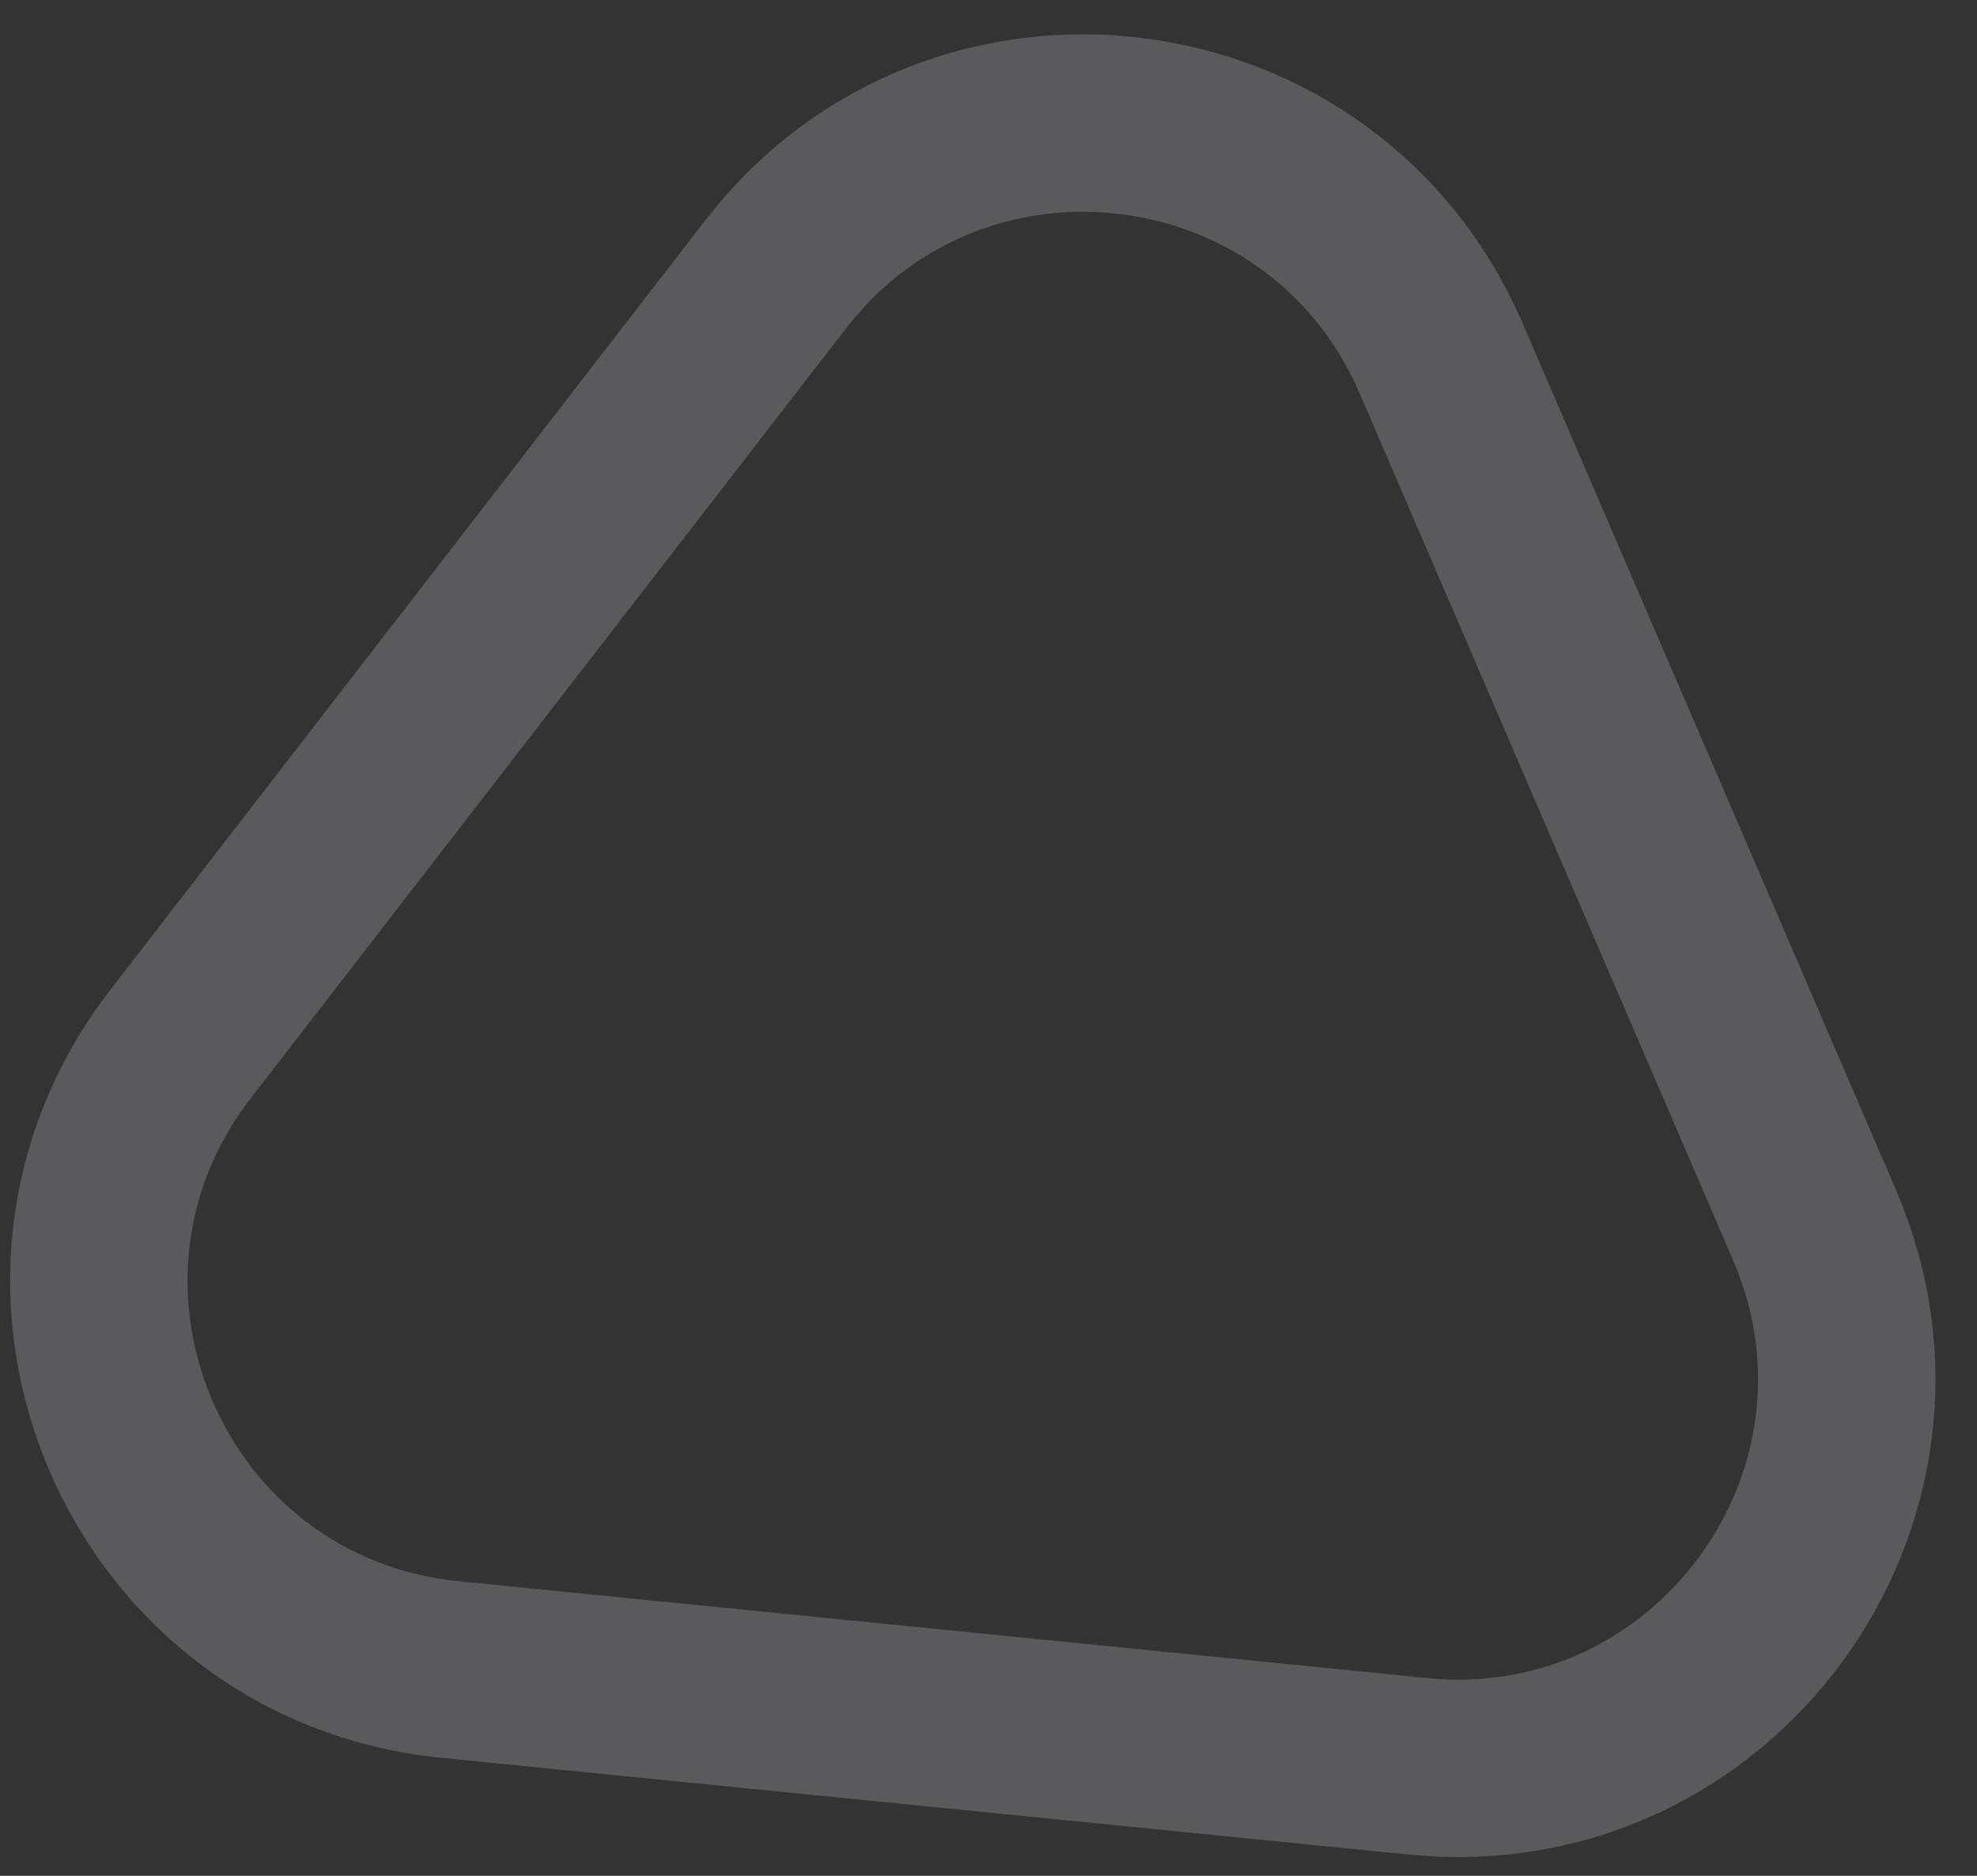 <svg width="39" height="37" viewBox="0 0 39 37" fill="none" xmlns="http://www.w3.org/2000/svg">
<rect x="0" y="0" width="39" height="37" fill="#333333" stroke="none"/>
<path opacity="0.2" fill-rule="evenodd" clip-rule="evenodd" d="M8.875 32.93C2.873 32.33 -0.126 25.362 3.564 20.59L15.302 5.411C18.881 0.782 26.115 1.696 28.43 7.07L35.793 24.159C38.11 29.535 33.801 35.422 27.976 34.84L8.875 32.93Z" stroke="#F2F5FF" stroke-width="3.5"/>
</svg>
